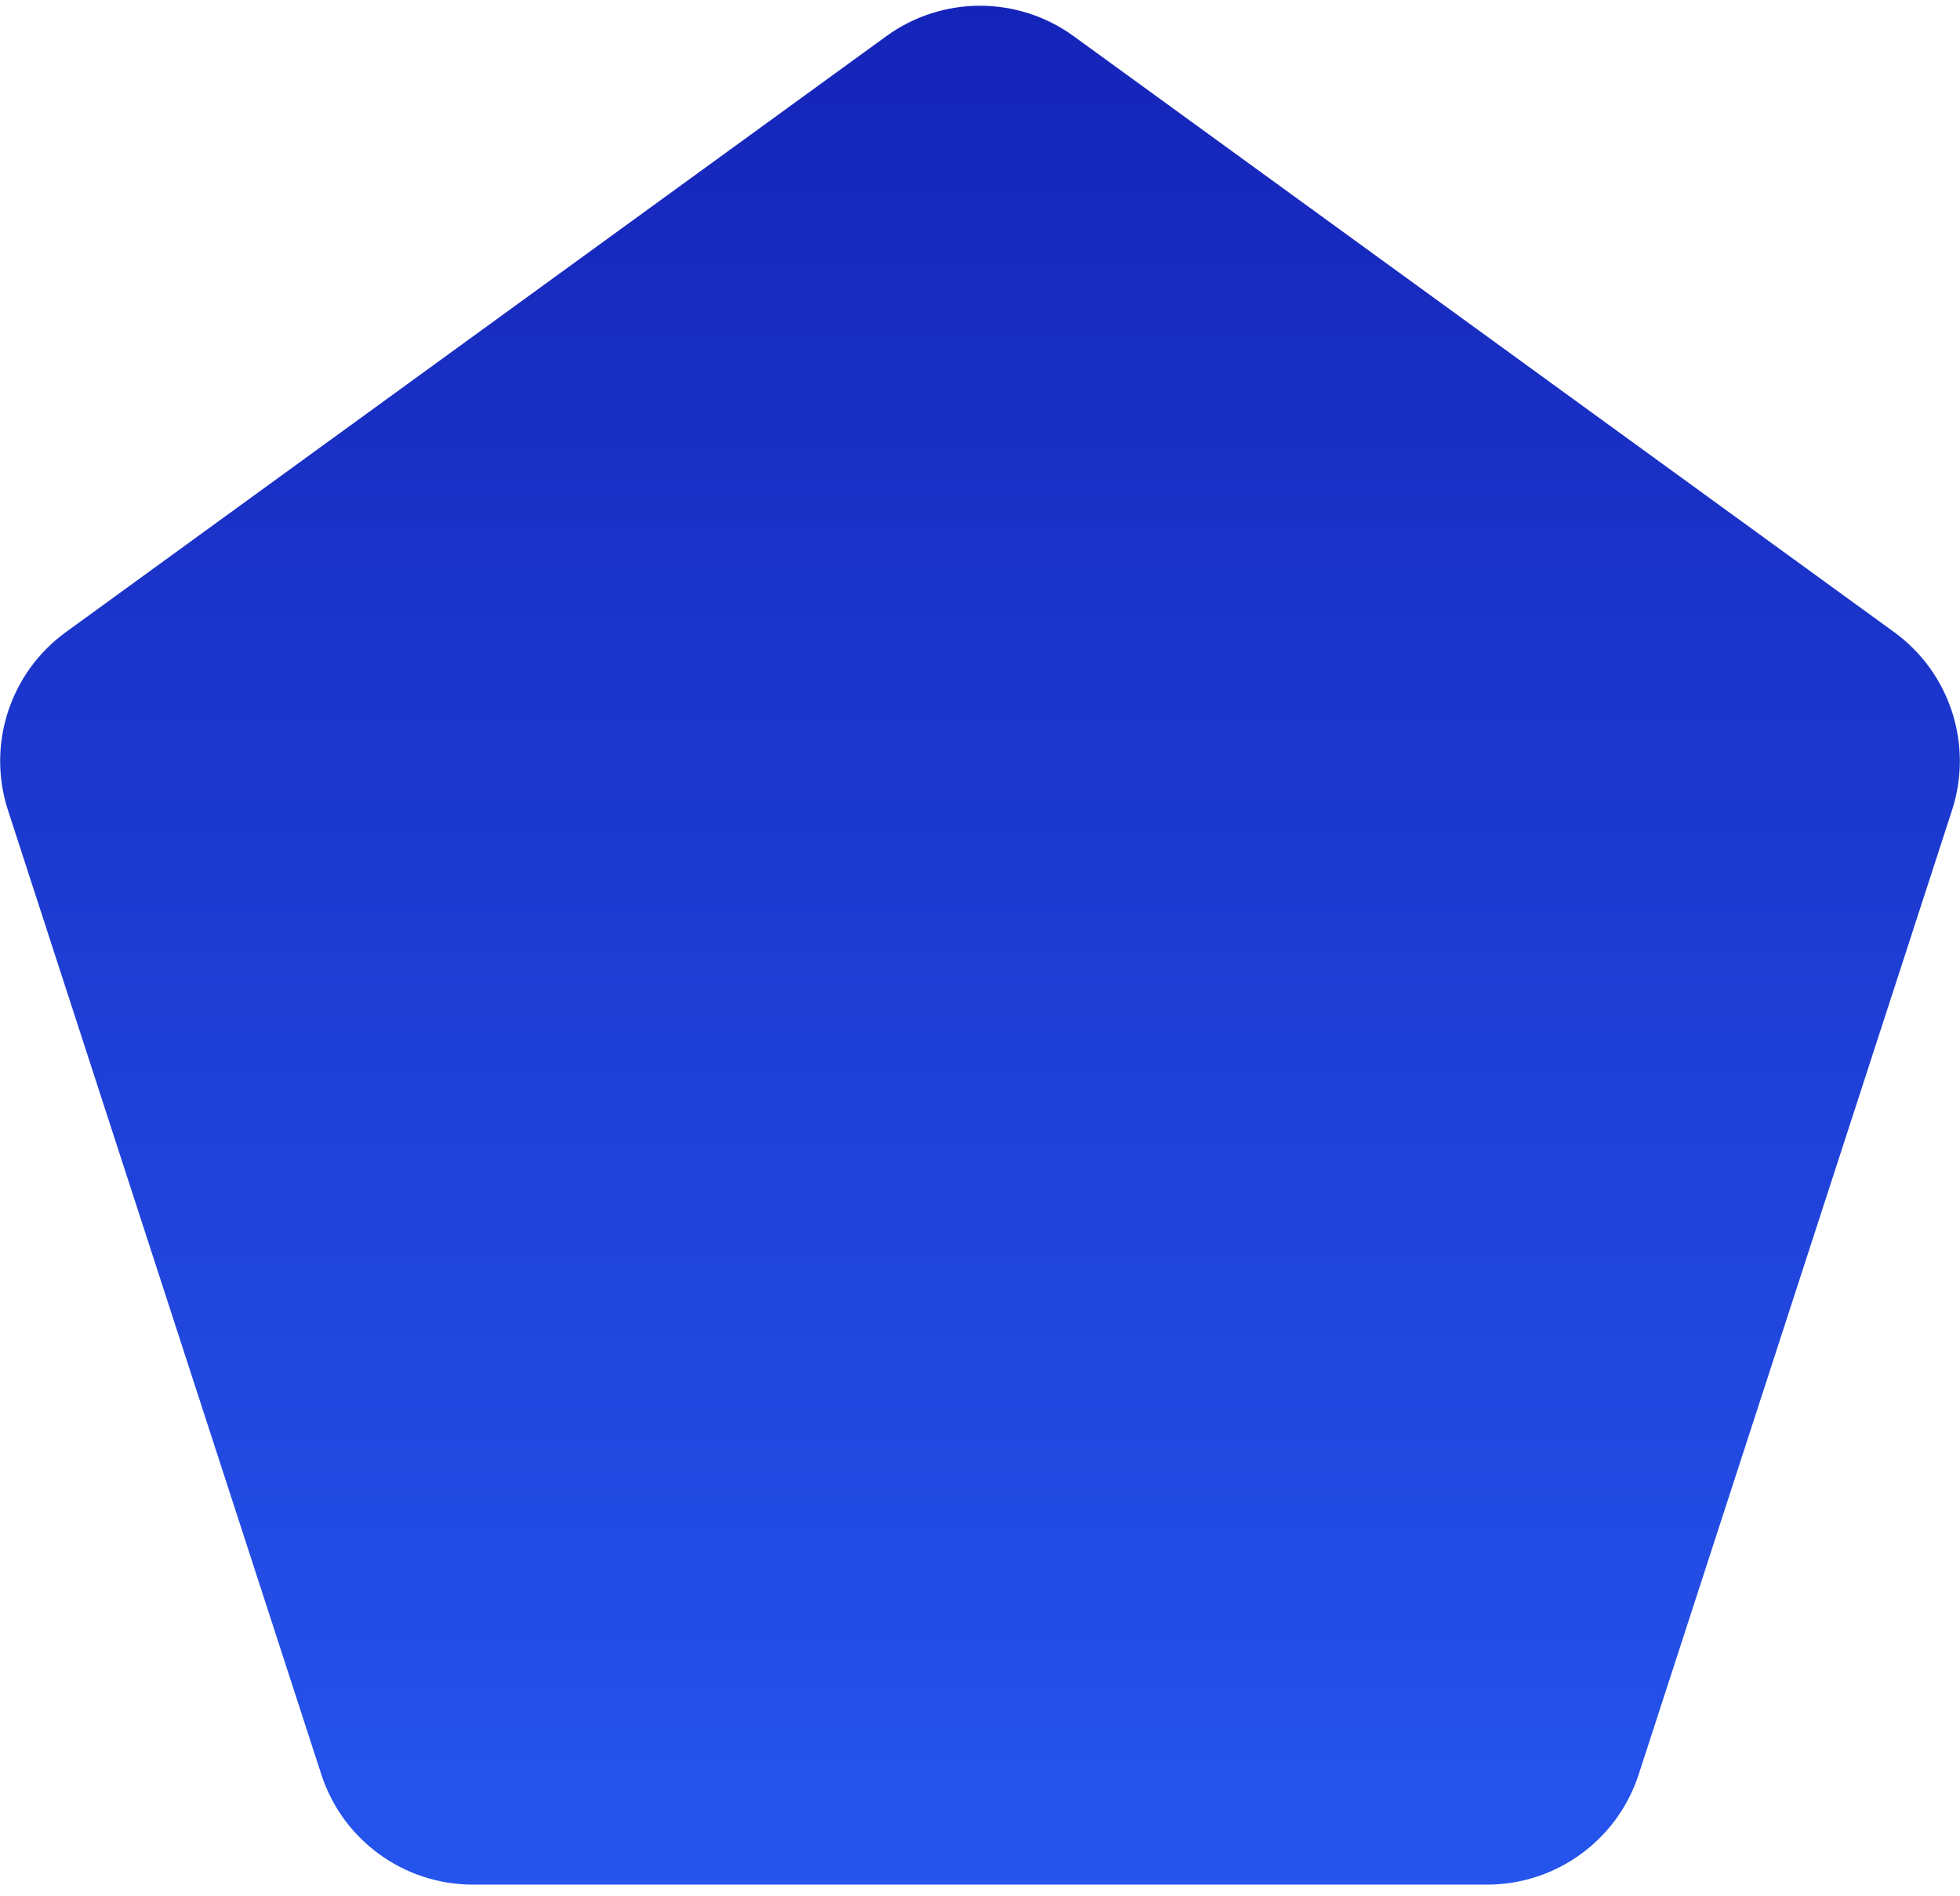 <svg width="123" height="119" viewBox="0 0 123 119" fill="none" xmlns="http://www.w3.org/2000/svg">
<path d="M55.622 2.271C59.127 -0.276 63.873 -0.276 67.378 2.271L118.867 39.68C122.372 42.226 123.839 46.74 122.5 50.86L102.833 111.39C101.494 115.51 97.655 118.3 93.322 118.3H29.678C25.345 118.3 21.506 115.51 20.167 111.39L0.5 50.86C-0.839 46.74 0.628 42.226 4.133 39.68L55.622 2.271Z" fill="url(#paint0_linear_142_175)"/>
<defs>
<linearGradient id="paint0_linear_142_175" x1="61.5" y1="-2" x2="61.5" y2="131" gradientUnits="userSpaceOnUse">
<stop stop-color="#1523B7"/>
<stop offset="1" stop-color="#275AF3"/>
</linearGradient>
</defs>
</svg>
